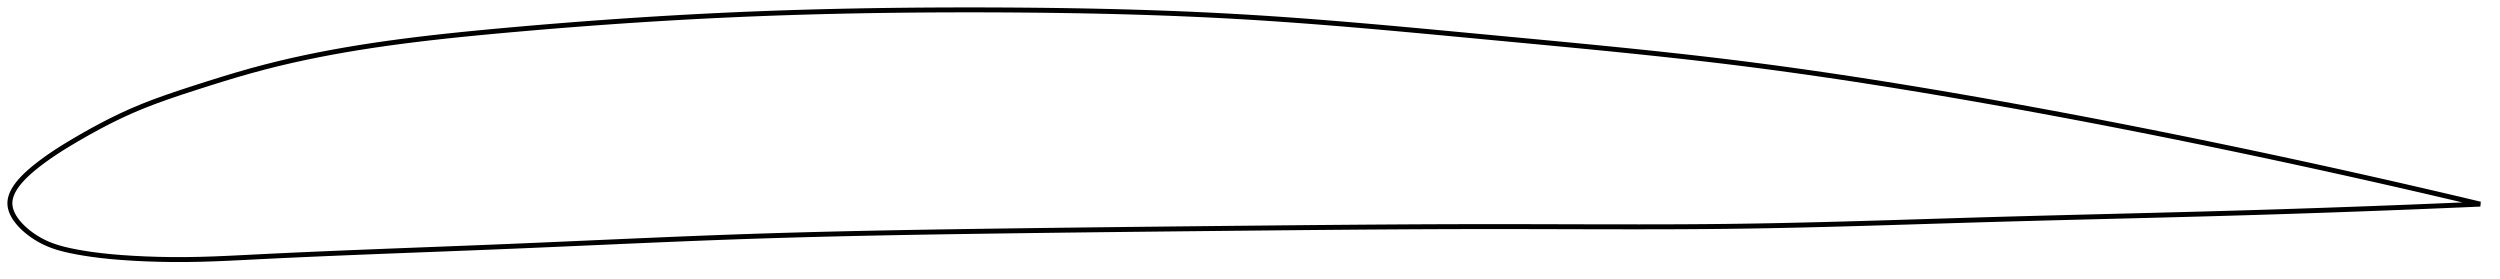 <?xml version="1.0" encoding="utf-8" ?>
<svg baseProfile="full" height="113.068" version="1.1" width="1012.007" xmlns="http://www.w3.org/2000/svg" xmlns:ev="http://www.w3.org/2001/xml-events" xmlns:xlink="http://www.w3.org/1999/xlink"><defs /><polygon fill="none" points="1004.007,82.625 1000.767,81.855 996.934,80.949 992.995,80.021 988.943,79.072 984.773,78.101 980.478,77.105 976.053,76.085 971.49,75.039 966.784,73.967 961.927,72.867 956.914,71.739 951.738,70.581 946.395,69.395 940.88,68.179 935.191,66.934 929.327,65.66 923.289,64.359 917.083,63.033 910.717,61.684 904.203,60.316 897.56,58.933 890.808,57.541 884.046,56.16 877.34,54.804 870.667,53.469 864.01,52.151 857.352,50.846 850.68,49.553 843.982,48.27 837.247,46.994 830.469,45.725 823.655,44.466 816.877,43.229 810.144,42.016 803.455,40.827 796.805,39.661 790.187,38.518 783.597,37.396 777.03,36.297 770.481,35.22 763.946,34.166 757.421,33.133 750.903,32.124 744.387,31.137 737.87,30.173 731.348,29.233 724.819,28.317 718.278,27.425 711.724,26.559 705.152,25.718 698.56,24.904 691.945,24.115 685.306,23.348 678.64,22.602 671.947,21.875 665.226,21.164 658.477,20.469 651.702,19.786 644.902,19.113 638.078,18.45 631.235,17.794 624.375,17.142 617.504,16.494 610.626,15.848 603.748,15.2 596.876,14.552 590.015,13.905 583.172,13.262 576.35,12.626 569.552,12.001 562.78,11.388 556.034,10.79 549.316,10.21 542.625,9.649 535.958,9.11 529.315,8.595 522.692,8.106 516.084,7.644 509.49,7.211 502.902,6.81 496.317,6.441 489.728,6.102 483.132,5.794 476.525,5.514 469.903,5.262 463.266,5.036 456.609,4.835 449.934,4.658 443.239,4.505 436.526,4.374 429.795,4.265 423.048,4.176 416.289,4.106 409.522,4.054 402.75,4.02 395.98,4.001 389.217,4.0 382.464,4.016 375.725,4.05 369.002,4.102 362.295,4.173 355.604,4.263 348.929,4.373 342.268,4.503 335.618,4.653 328.975,4.825 322.336,5.02 315.693,5.236 309.042,5.477 302.374,5.742 295.682,6.033 288.958,6.349 282.196,6.692 275.394,7.061 268.549,7.457 261.664,7.879 254.749,8.328 247.847,8.799 240.962,9.293 234.079,9.809 227.18,10.349 220.266,10.913 213.4,11.495 206.611,12.091 199.921,12.698 193.349,13.319 186.91,13.957 180.608,14.617 174.443,15.302 168.41,16.016 162.5,16.764 156.702,17.549 151.005,18.375 145.395,19.247 139.856,20.169 134.375,21.147 128.934,22.187 123.515,23.296 118.098,24.483 112.662,25.758 107.179,27.134 101.617,28.63 95.943,30.254 90.15,31.996 84.283,33.828 78.452,35.694 72.806,37.539 67.459,39.36 62.441,41.173 57.735,42.999 53.301,44.862 49.097,46.773 45.095,48.718 41.283,50.675 37.657,52.624 34.216,54.548 30.962,56.428 27.895,58.251 25.015,60.019 22.364,61.723 20,63.324 17.932,64.797 16.128,66.142 14.551,67.371 13.174,68.497 11.965,69.539 10.896,70.512 9.945,71.429 9.097,72.299 8.338,73.131 7.658,73.931 7.049,74.702 6.506,75.451 6.024,76.179 5.598,76.89 5.225,77.587 4.904,78.271 4.633,78.944 4.411,79.609 4.236,80.266 4.109,80.919 4.03,81.567 4.0,82.213 4.02,82.858 4.09,83.504 4.209,84.152 4.377,84.803 4.592,85.458 4.855,86.118 5.166,86.783 5.527,87.456 5.938,88.136 6.401,88.826 6.919,89.525 7.495,90.235 8.132,90.958 8.837,91.693 9.613,92.443 10.469,93.208 11.413,93.989 12.456,94.786 13.608,95.597 14.884,96.418 16.296,97.239 17.852,98.045 19.568,98.822 21.463,99.558 23.551,100.242 25.843,100.87 28.346,101.446 31.079,101.993 34.072,102.516 37.359,103.01 40.969,103.468 44.93,103.882 49.251,104.244 53.918,104.55 58.886,104.796 64.097,104.971 69.489,105.064 75.019,105.068 80.677,104.979 86.502,104.8 92.541,104.546 98.835,104.238 105.405,103.904 112.235,103.57 119.048,103.251 125.703,102.952 132.252,102.669 138.737,102.397 145.192,102.133 151.644,101.876 158.118,101.622 164.634,101.369 171.208,101.116 177.856,100.86 184.587,100.6 191.408,100.333 198.313,100.057 205.185,99.776 211.987,99.491 218.736,99.202 225.444,98.91 232.124,98.616 238.785,98.322 245.436,98.029 252.084,97.737 258.737,97.448 265.399,97.163 272.076,96.883 278.77,96.61 285.484,96.346 292.22,96.091 298.978,95.847 305.757,95.617 312.555,95.4 319.371,95.198 326.202,95.008 333.047,94.83 339.902,94.664 346.768,94.508 353.642,94.363 360.523,94.226 367.41,94.098 374.302,93.977 381.198,93.864 388.097,93.756 395,93.653 401.905,93.554 408.814,93.459 415.725,93.367 422.64,93.277 429.558,93.19 436.479,93.106 443.402,93.023 450.329,92.943 457.258,92.865 464.189,92.789 471.123,92.714 478.057,92.64 484.993,92.568 491.928,92.497 498.864,92.427 505.798,92.357 512.731,92.288 519.661,92.221 526.588,92.155 533.511,92.092 540.43,92.032 547.343,91.976 554.251,91.924 561.152,91.877 568.047,91.835 574.935,91.799 581.816,91.769 588.689,91.747 595.554,91.732 602.411,91.725 609.259,91.727 616.099,91.736 622.93,91.75 629.752,91.767 636.565,91.784 643.37,91.801 650.165,91.815 656.951,91.823 663.729,91.824 670.498,91.817 677.258,91.798 684.01,91.766 690.754,91.719 697.49,91.655 704.219,91.572 710.94,91.469 717.655,91.348 724.364,91.209 731.069,91.056 737.772,90.889 744.473,90.711 751.176,90.524 757.884,90.328 764.599,90.127 771.325,89.921 778.066,89.713 784.826,89.504 791.61,89.295 798.424,89.089 805.273,88.888 812.164,88.692 819.091,88.502 825.983,88.317 832.828,88.138 839.63,87.963 846.396,87.791 853.133,87.621 859.853,87.451 866.569,87.281 873.294,87.108 880.046,86.933 886.846,86.752 893.719,86.566 900.616,86.372 907.392,86.176 914.018,85.977 920.48,85.777 926.766,85.577 932.868,85.376 938.785,85.176 944.515,84.978 950.062,84.781 955.429,84.586 960.623,84.393 965.65,84.203 970.516,84.015 975.229,83.83 979.795,83.647 984.223,83.466 988.519,83.289 992.689,83.114 996.74,82.941 1000.679,82.771 1004.007,82.625" stroke="black" stroke-width="2.0" /></svg>